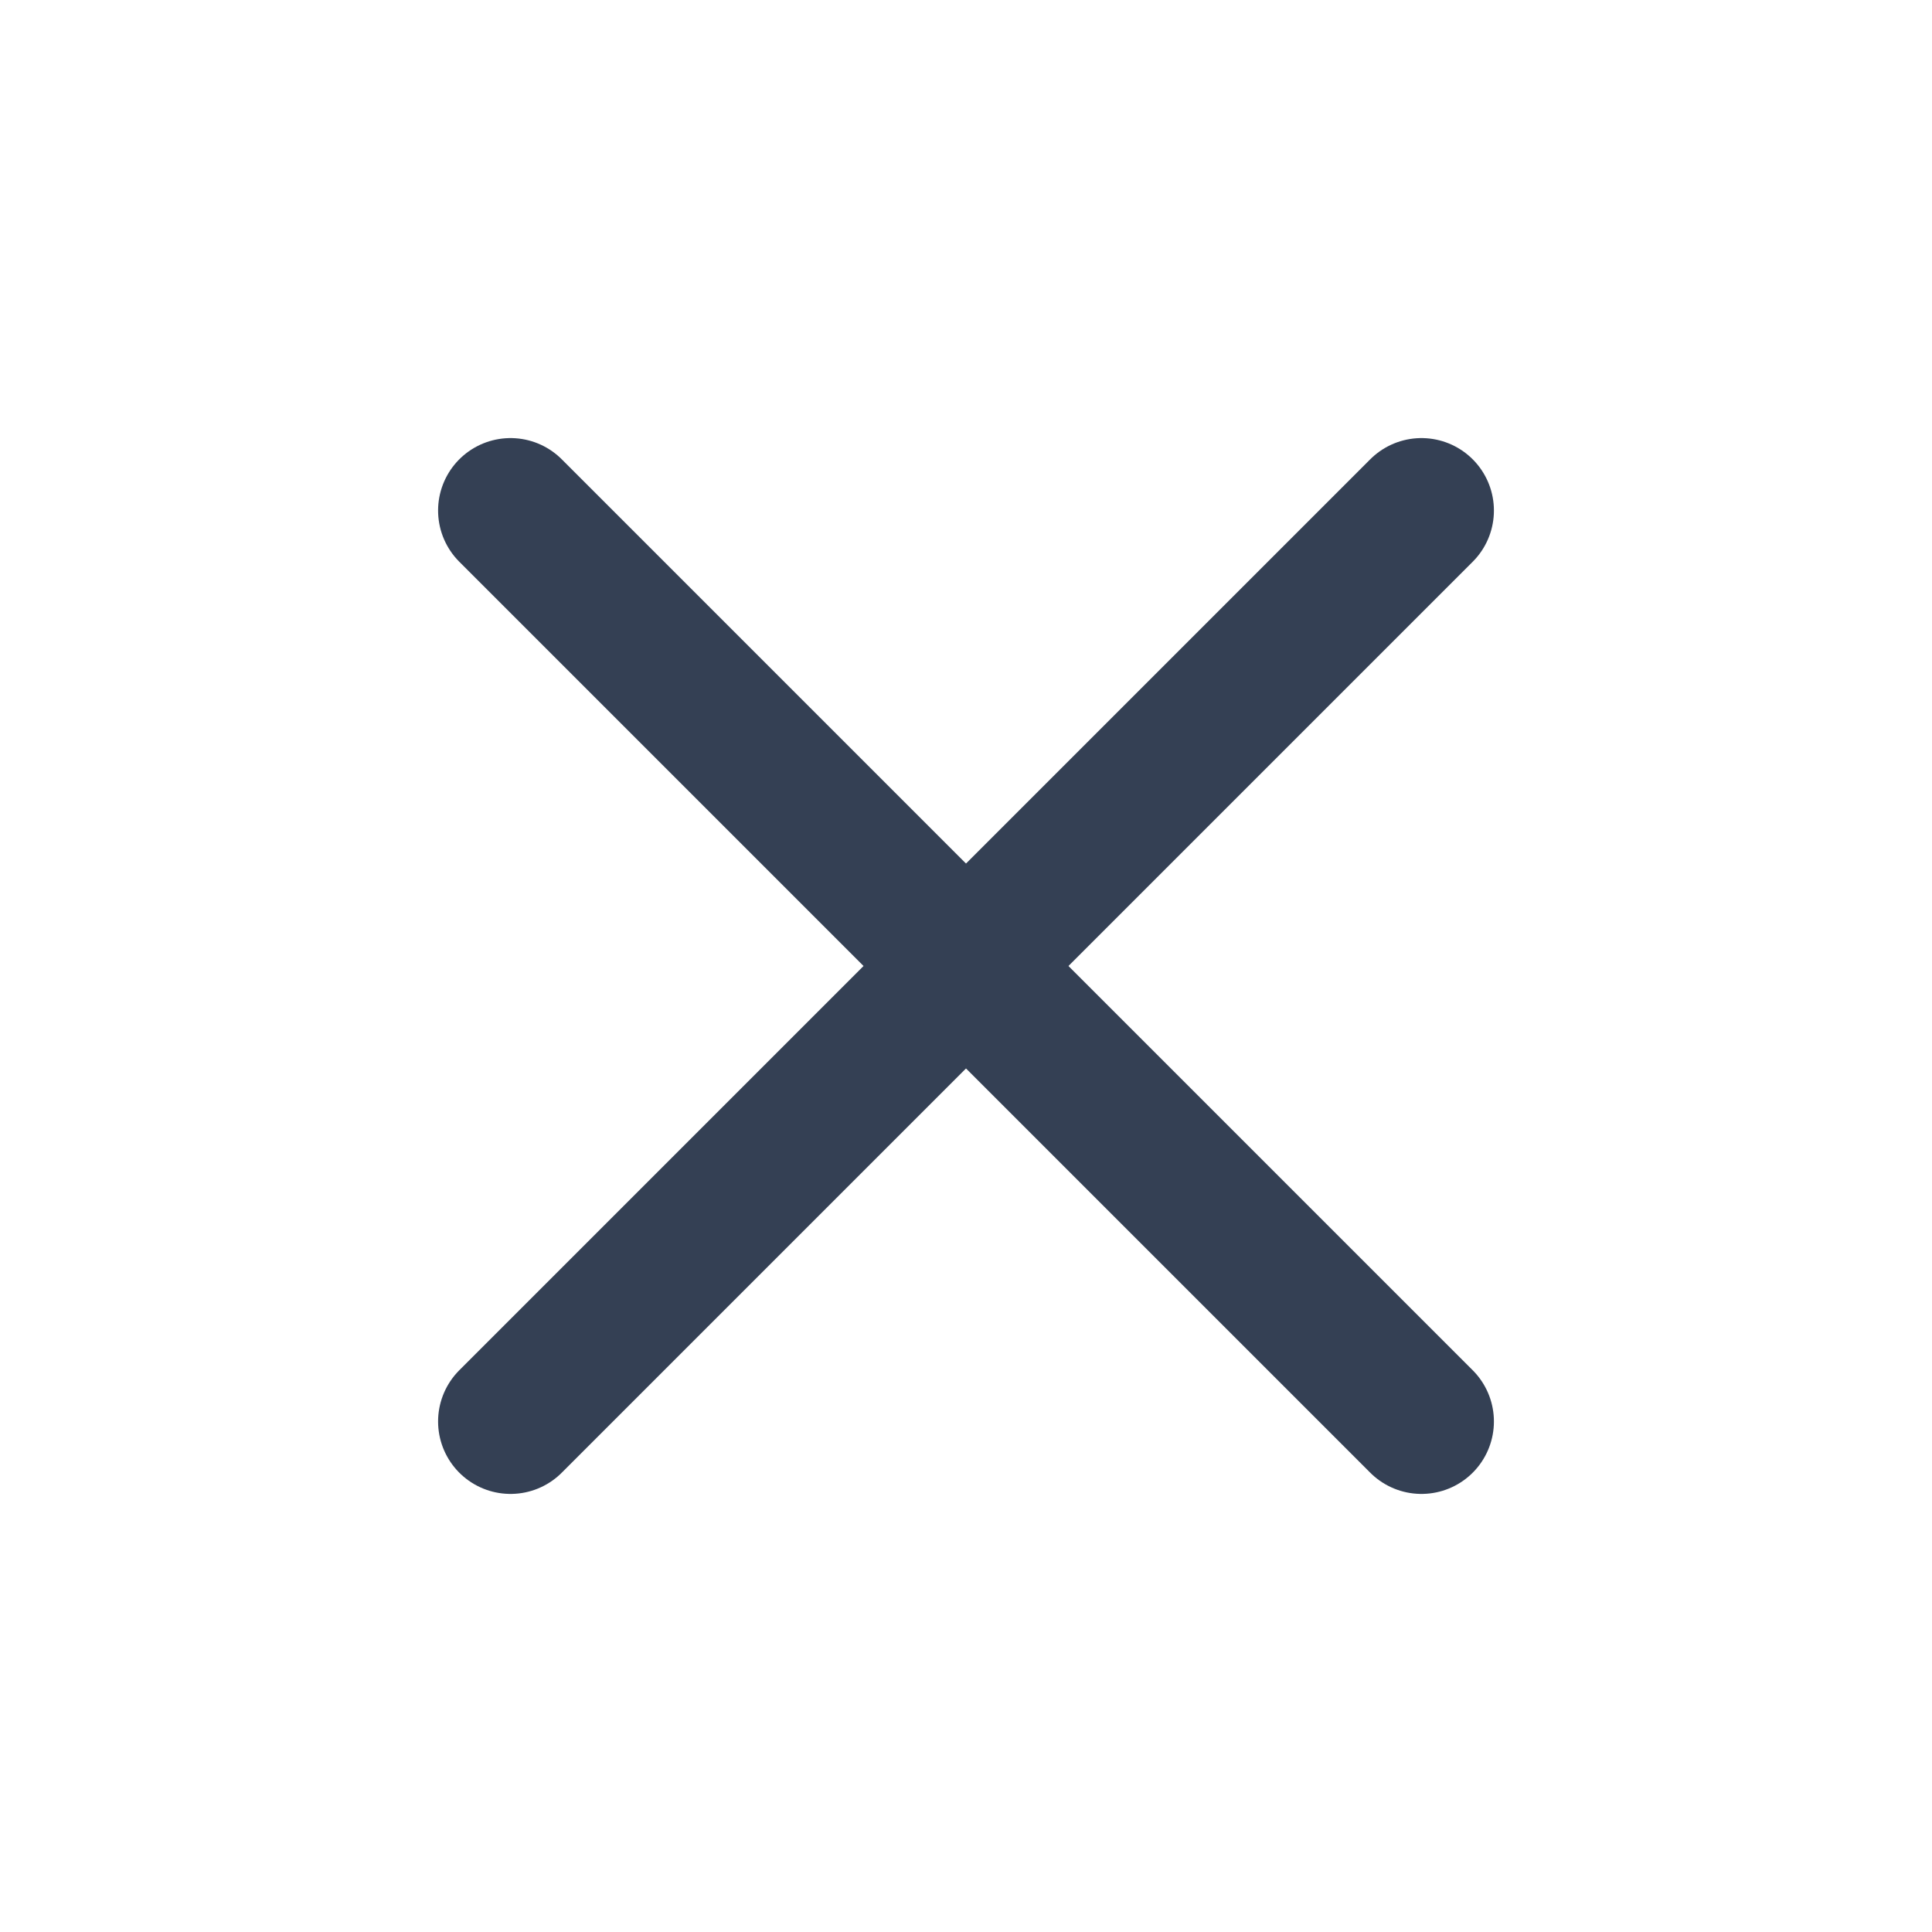 <?xml version="1.0" encoding="utf-8"?>
<!-- Generator: Adobe Illustrator 21.0.0, SVG Export Plug-In . SVG Version: 6.00 Build 0)  -->
<svg version="1.1" id="Layer_1" xmlns="http://www.w3.org/2000/svg" xmlns:xlink="http://www.w3.org/1999/xlink" x="0px" y="0px"
	 viewBox="0 0 800 800" style="enable-background:new 0 0 800 800;" xml:space="preserve">
<style type="text/css">
	.st0{fill:none;stroke:#344054;stroke-width:60;stroke-linecap:round;stroke-linejoin:round;}
</style>
<g id="SVGRepo_bgCarrier">
</g>
<g id="SVGRepo_tracerCarrier">
</g>
<g id="SVGRepo_iconCarrier">
	<g>
		<line class="st0" x1="400" y1="400" x2="211.4" y2="211.4"/>
		<line class="st0" x1="400" y1="400" x2="588.6" y2="588.6"/>
		<line class="st0" x1="211.4" y1="588.6" x2="400" y2="400"/>
		<line class="st0" x1="588.6" y1="211.4" x2="400" y2="400"/>
	</g>
</g>
</svg>
